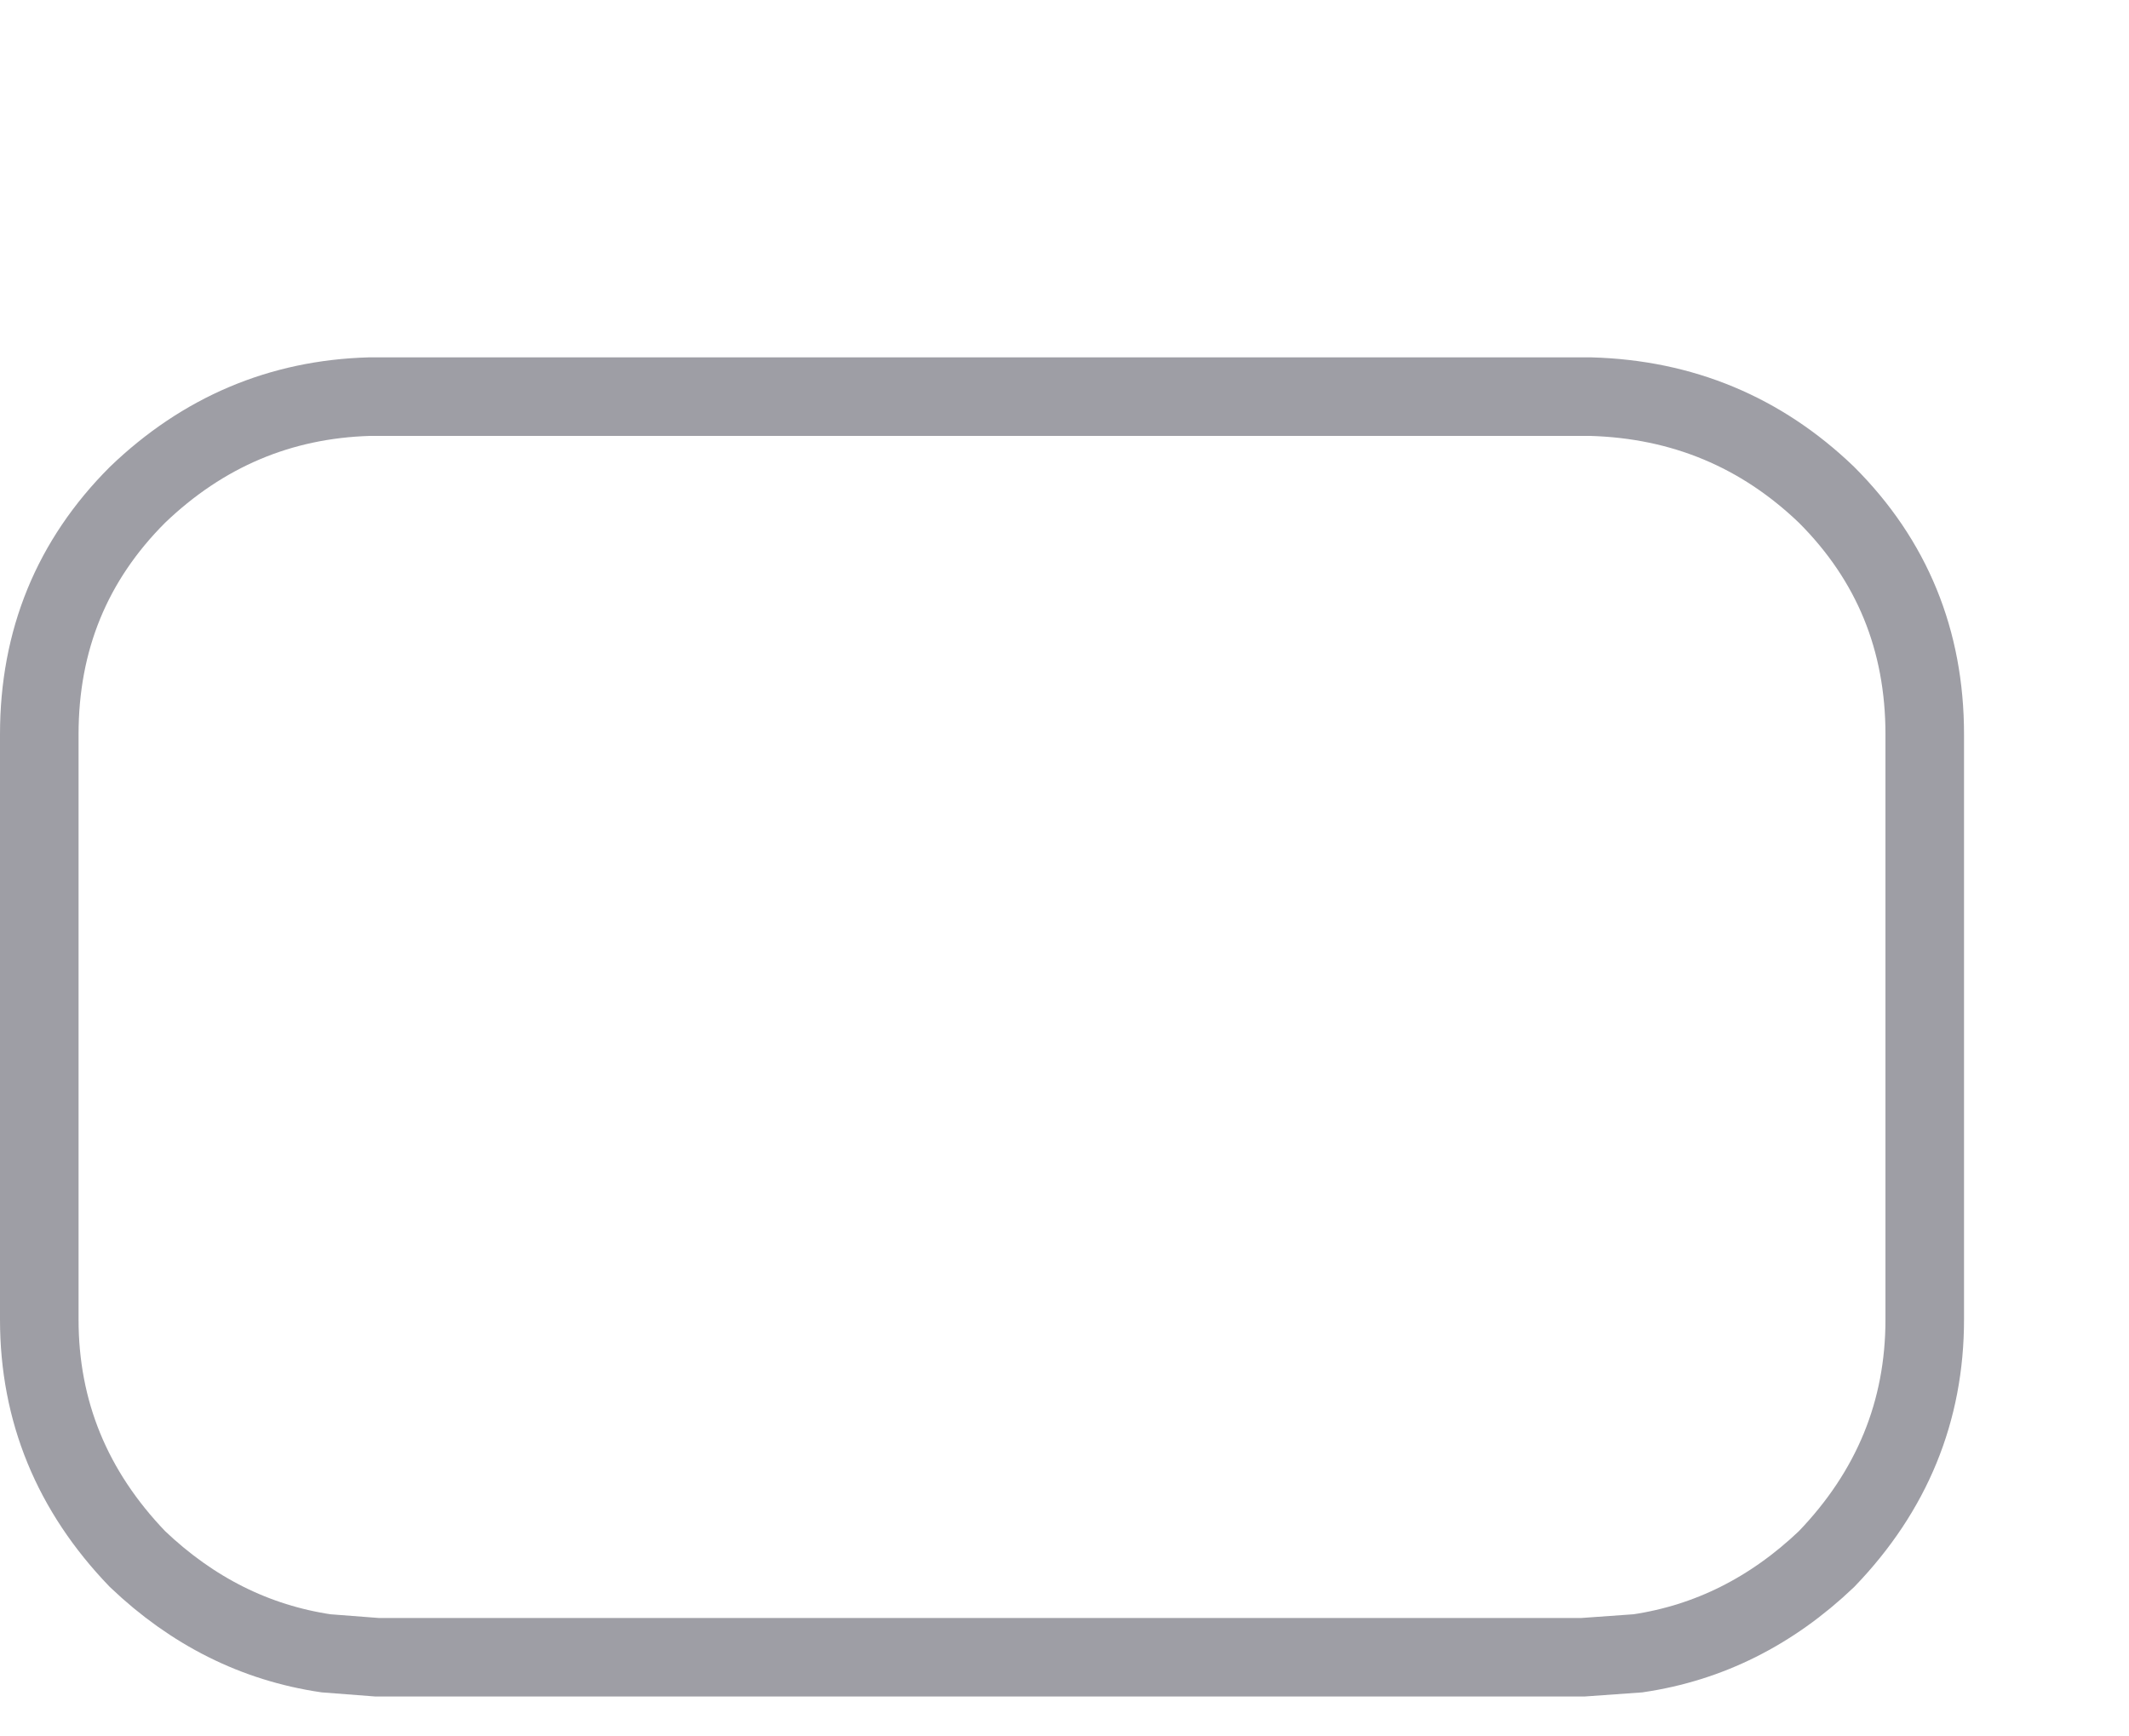 <?xml version="1.0" encoding="UTF-8" standalone="no"?>
<svg xmlns:ffdec="https://www.free-decompiler.com/flash" xmlns:xlink="http://www.w3.org/1999/xlink" ffdec:objectType="shape" height="22.1px" width="27.1px" xmlns="http://www.w3.org/2000/svg">
  <g transform="matrix(1.0, 0.0, 0.0, 1.0, 0.5, 4.05)">
    <path d="M20.35 17.0 L19.65 17.05 4.3 17.05 3.65 17.0 Q2.3 16.8 1.25 15.8 0.0 14.5 0.0 12.75 L0.0 5.3 Q0.0 3.5 1.25 2.25 2.5 1.05 4.2 1.0 L19.75 1.0 Q21.5 1.05 22.75 2.25 24.0 3.5 24.0 5.3 L24.0 12.75 Q24.0 14.5 22.75 15.8 21.7 16.8 20.35 17.0 Z" fill="none" stroke="#9e9ea5" stroke-linecap="butt" stroke-linejoin="miter-clip" stroke-miterlimit="10.0" stroke-width="1.0"/>
  </g>
</svg>
